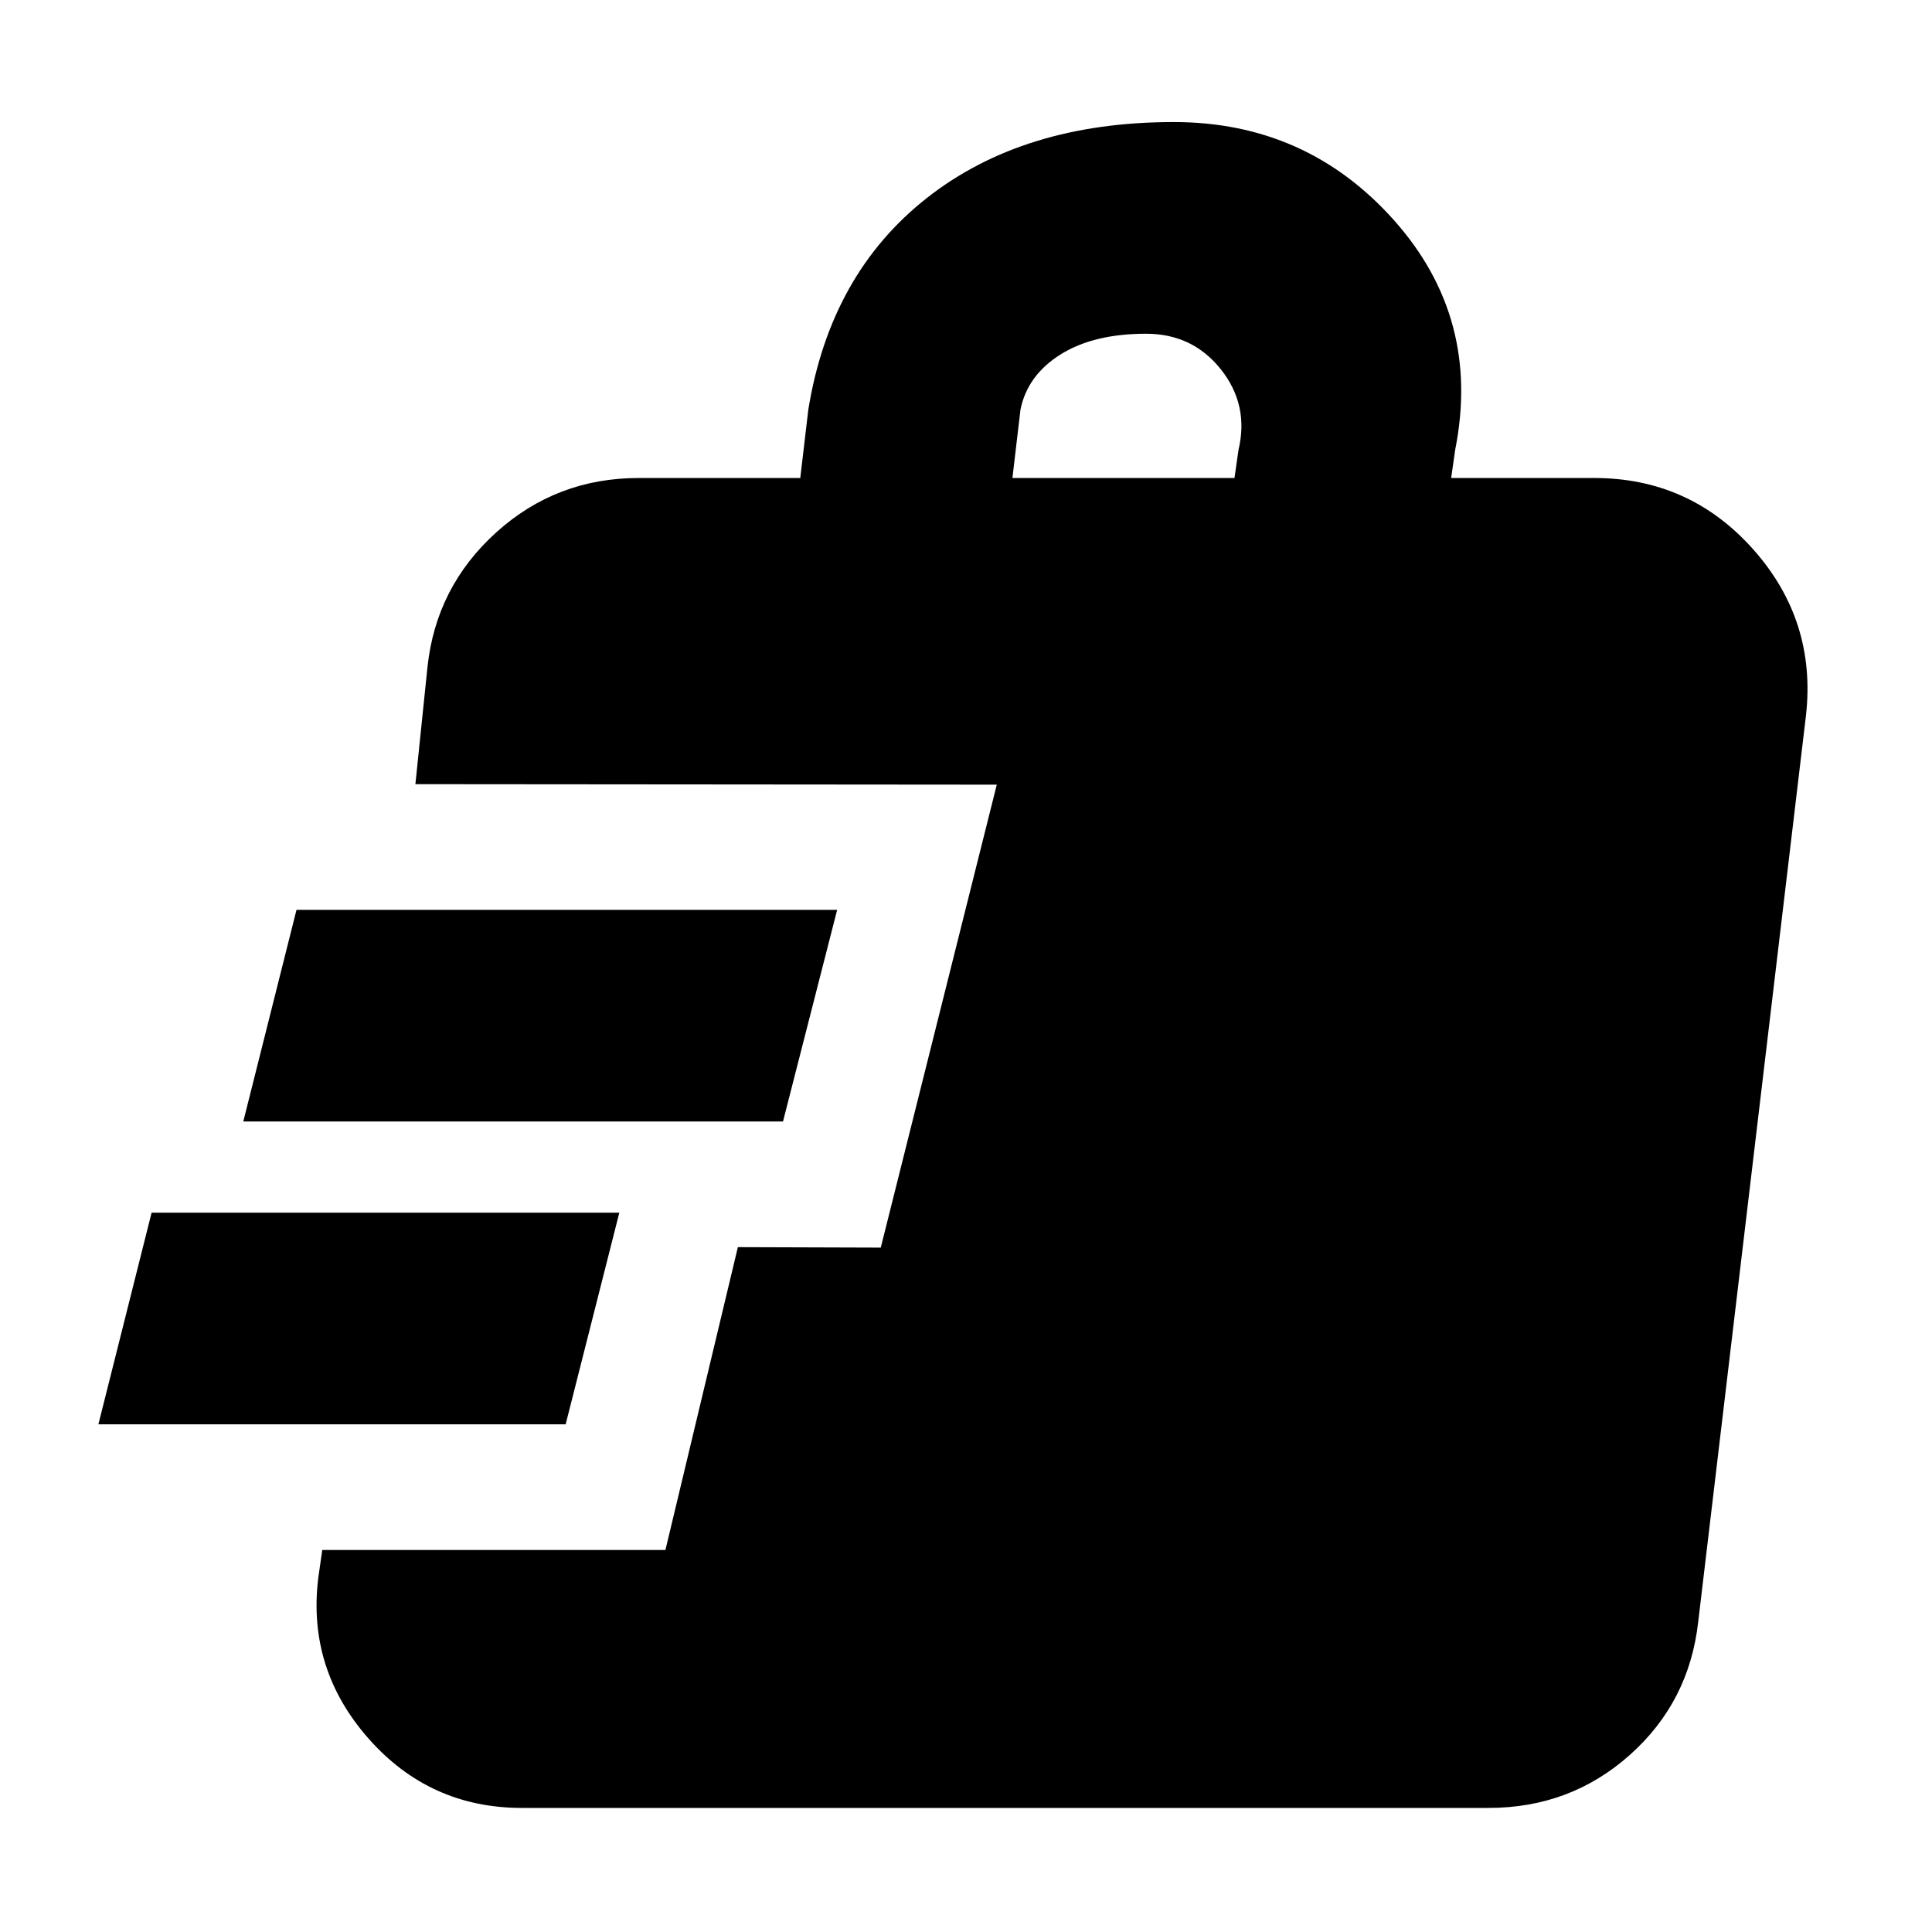 <svg xmlns="http://www.w3.org/2000/svg" height="20" viewBox="0 -960 960 960" width="20"><path d="M259.35-61.65q-45.87 0-76.28-34.53-30.42-34.54-24.94-79.65l2-14h170.52l36-150.47 71 .23 57.65-230.04-288.89-.24 6-58.19q4.24-39.87 34.16-66.91 29.91-27.03 70.78-27.03h80.3l4-34q10.96-67.43 58.92-105.15 47.95-37.72 122.63-37.72 65.95 0 109.41 48.72 43.46 48.72 30.46 114.15l-2 14h71.15q47.35 0 78.88 35.39 31.53 35.39 26.29 82.5l-53.56 450.48q-4.48 39.87-34.01 66.16-29.54 26.3-70.17 26.3h-480.3ZM48.89-252.26l26.44-105.17h232.41l-26.67 105.17H48.89Zm72-150.48 26.44-105.17h268.65l-26.91 105.17H120.89Zm382.18-319.74h110.34l2-14q5.29-22.32-8.78-40.01-14.06-17.68-37.15-17.68-26.09 0-42.51 10.3-16.43 10.3-19.9 27.39l-4 34Z"/></svg>